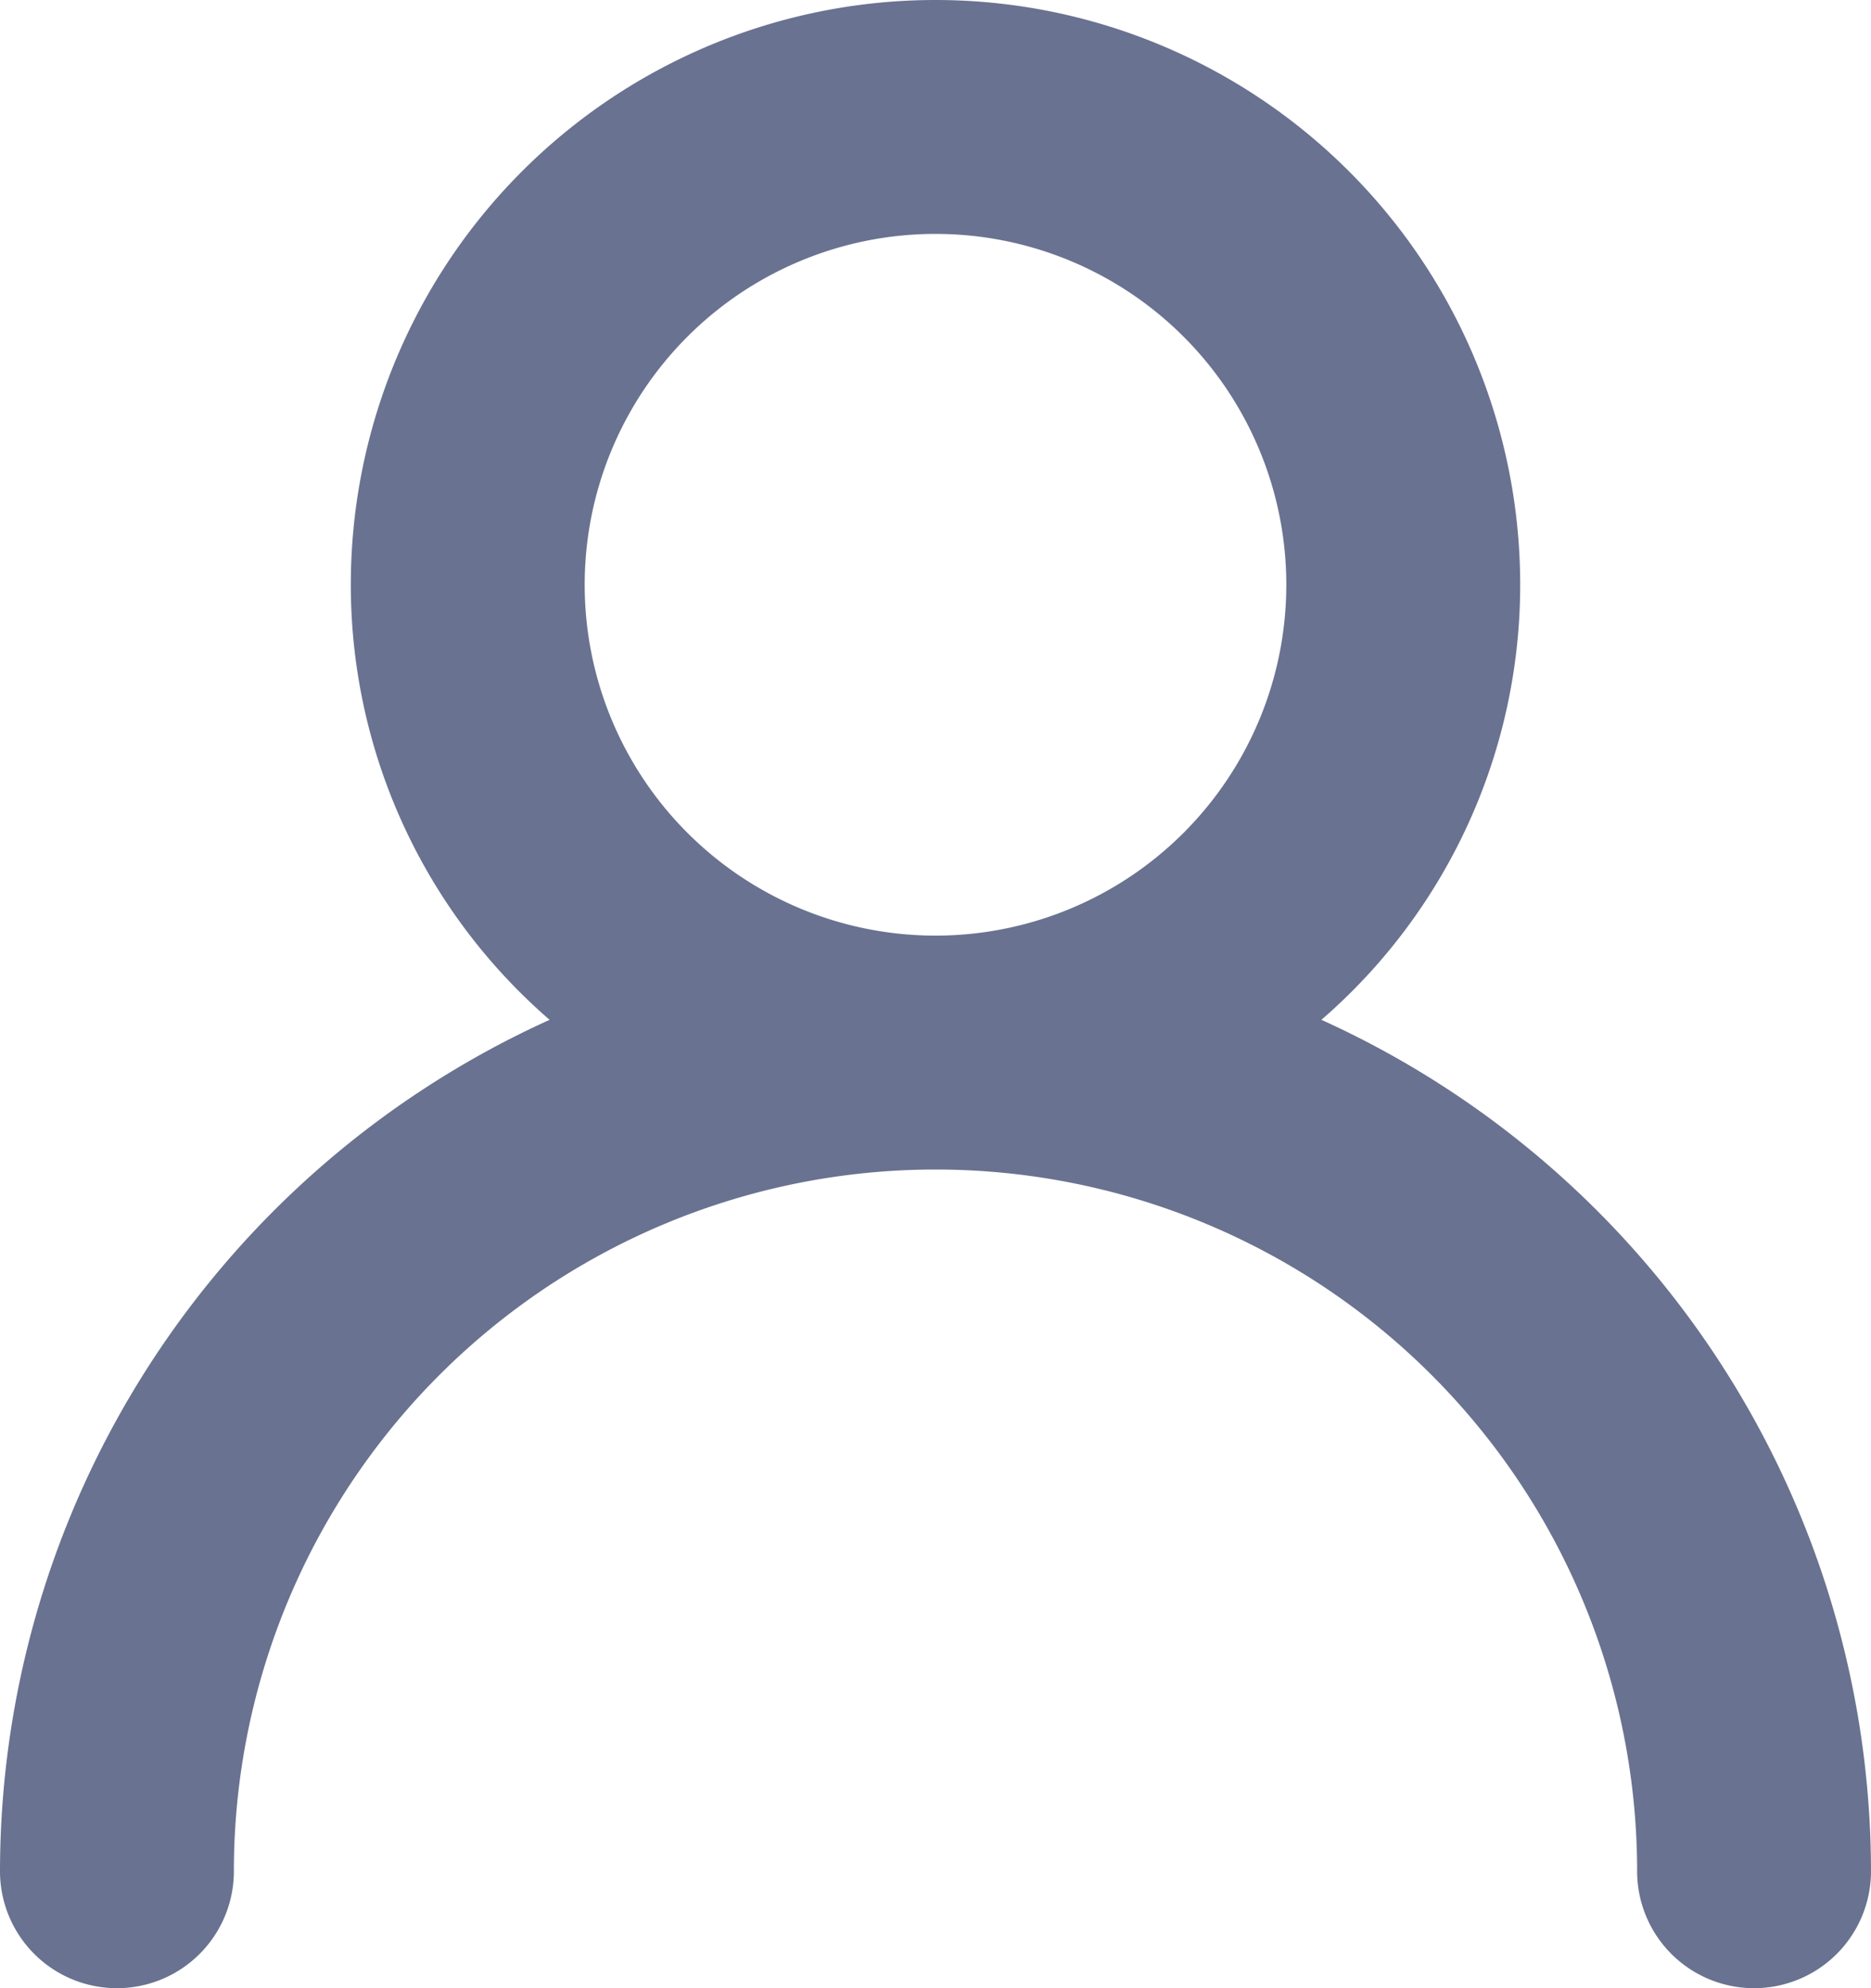 <svg xmlns="http://www.w3.org/2000/svg" width="16" height="17" viewBox="0 0 16 17">
<defs>
    <style>
      .cls-1 {
        fill: #697290;
        fill-rule: evenodd;
      }
    </style>
  </defs>
  <path class="cls-1" d="M134.3,482.72A4.919,4.919,0,0,0,136,479a5,5,0,0,0-10,0,4.919,4.919,0,0,0,1.7,3.72A8,8,0,0,0,123,490a1,1,0,0,0,2,0,6,6,0,0,1,12,0,1,1,0,0,0,2,0A8,8,0,0,0,134.3,482.72ZM131,482a3,3,0,1,1,3-3A3,3,0,0,1,131,482Z" transform="translate(-123 -474)"/>
</svg>
